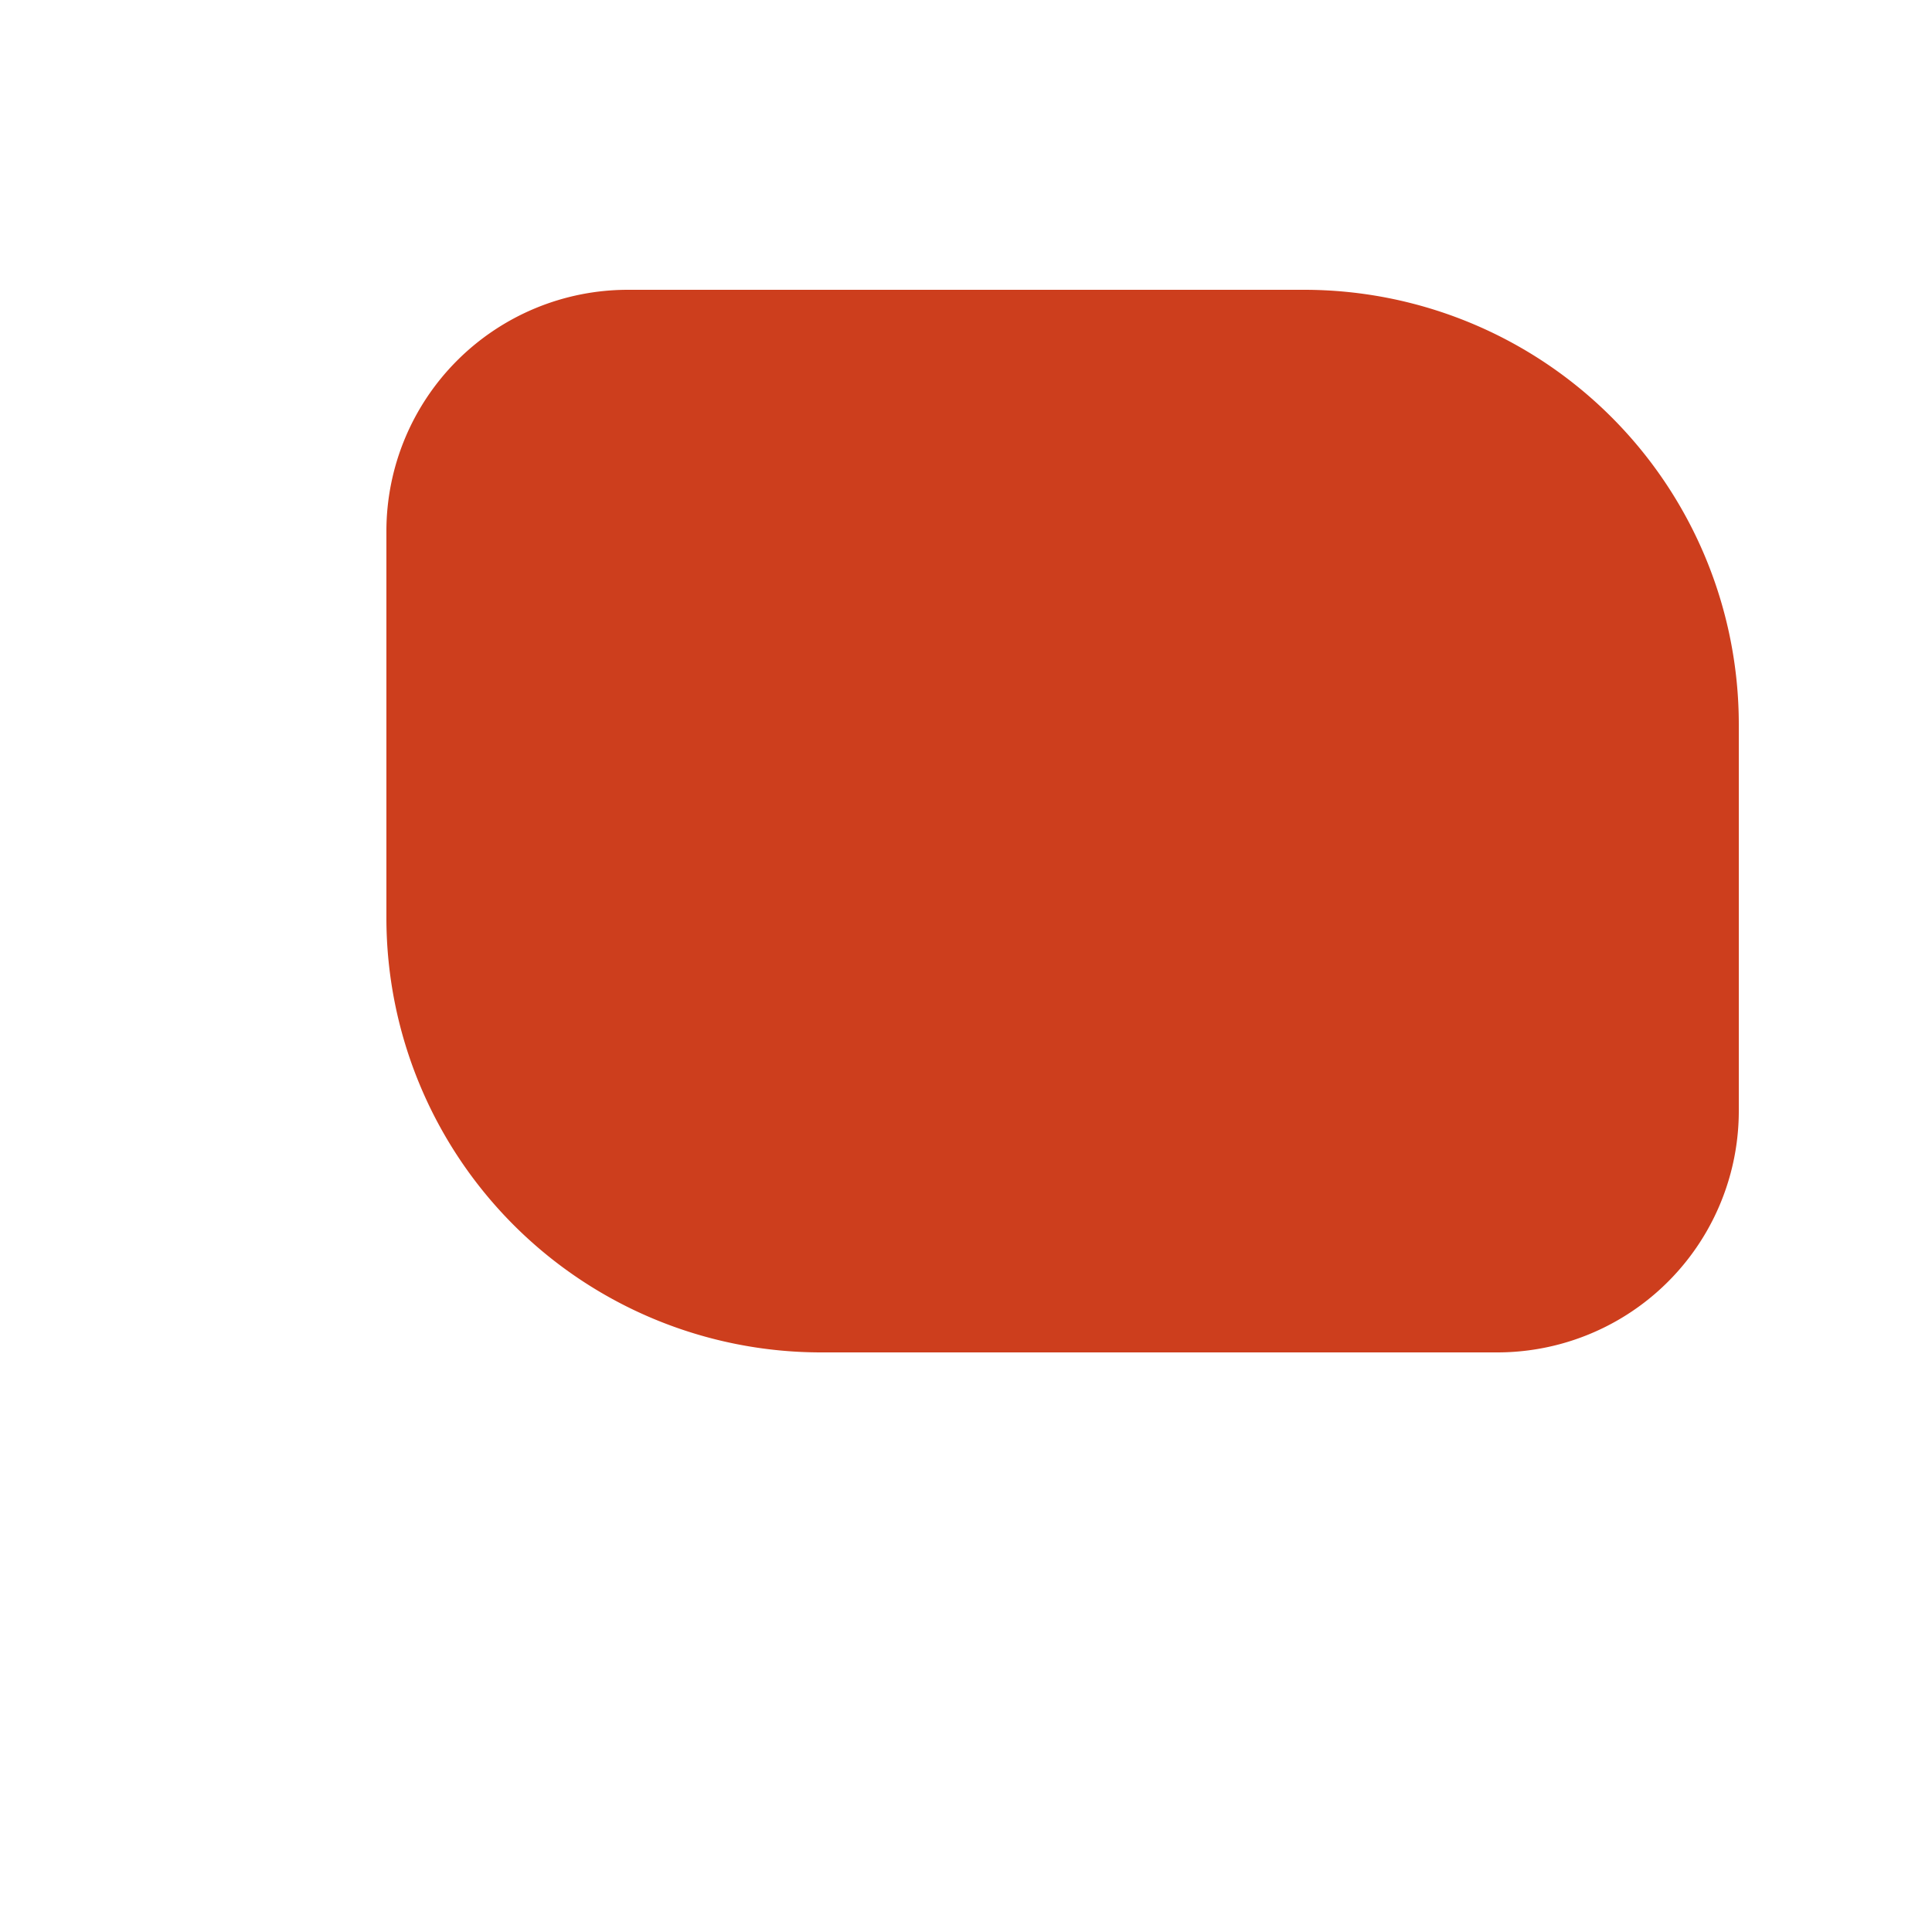 <svg xmlns="http://www.w3.org/2000/svg" width="3em" height="3em" viewBox="0 0 20 20"><g fill="none"><path fill="#CD3E1D" d="M4 5.5A2.5 2.5 0 0 1 6.5 3h7A4.5 4.5 0 0 1 18 7.5v4a2.5 2.5 0 0 1-2.5 2.5h-7A4.5 4.5 0 0 1 4 9.5z"/><path fill="url(#)" d="M2 7.5A2.5 2.5 0 0 1 4.5 5h9A2.5 2.5 0 0 1 16 7.5v6a2.5 2.5 0 0 1-2.5 2.5H9.057L6.59 17.803A1 1 0 0 1 5 16.995V16h-.5A2.5 2.5 0 0 1 2 13.5z"/><defs><radialGradient id="" cx="0" cy="0" r="1" gradientTransform="rotate(47.452 -1.754 -.9)scale(24.835 45.144)" gradientUnits="userSpaceOnUse"><stop stop-color="#FAB500"/><stop offset=".535" stop-color="#FE8401"/><stop offset="1" stop-color="#FB5937"/></radialGradient></defs></g></svg>